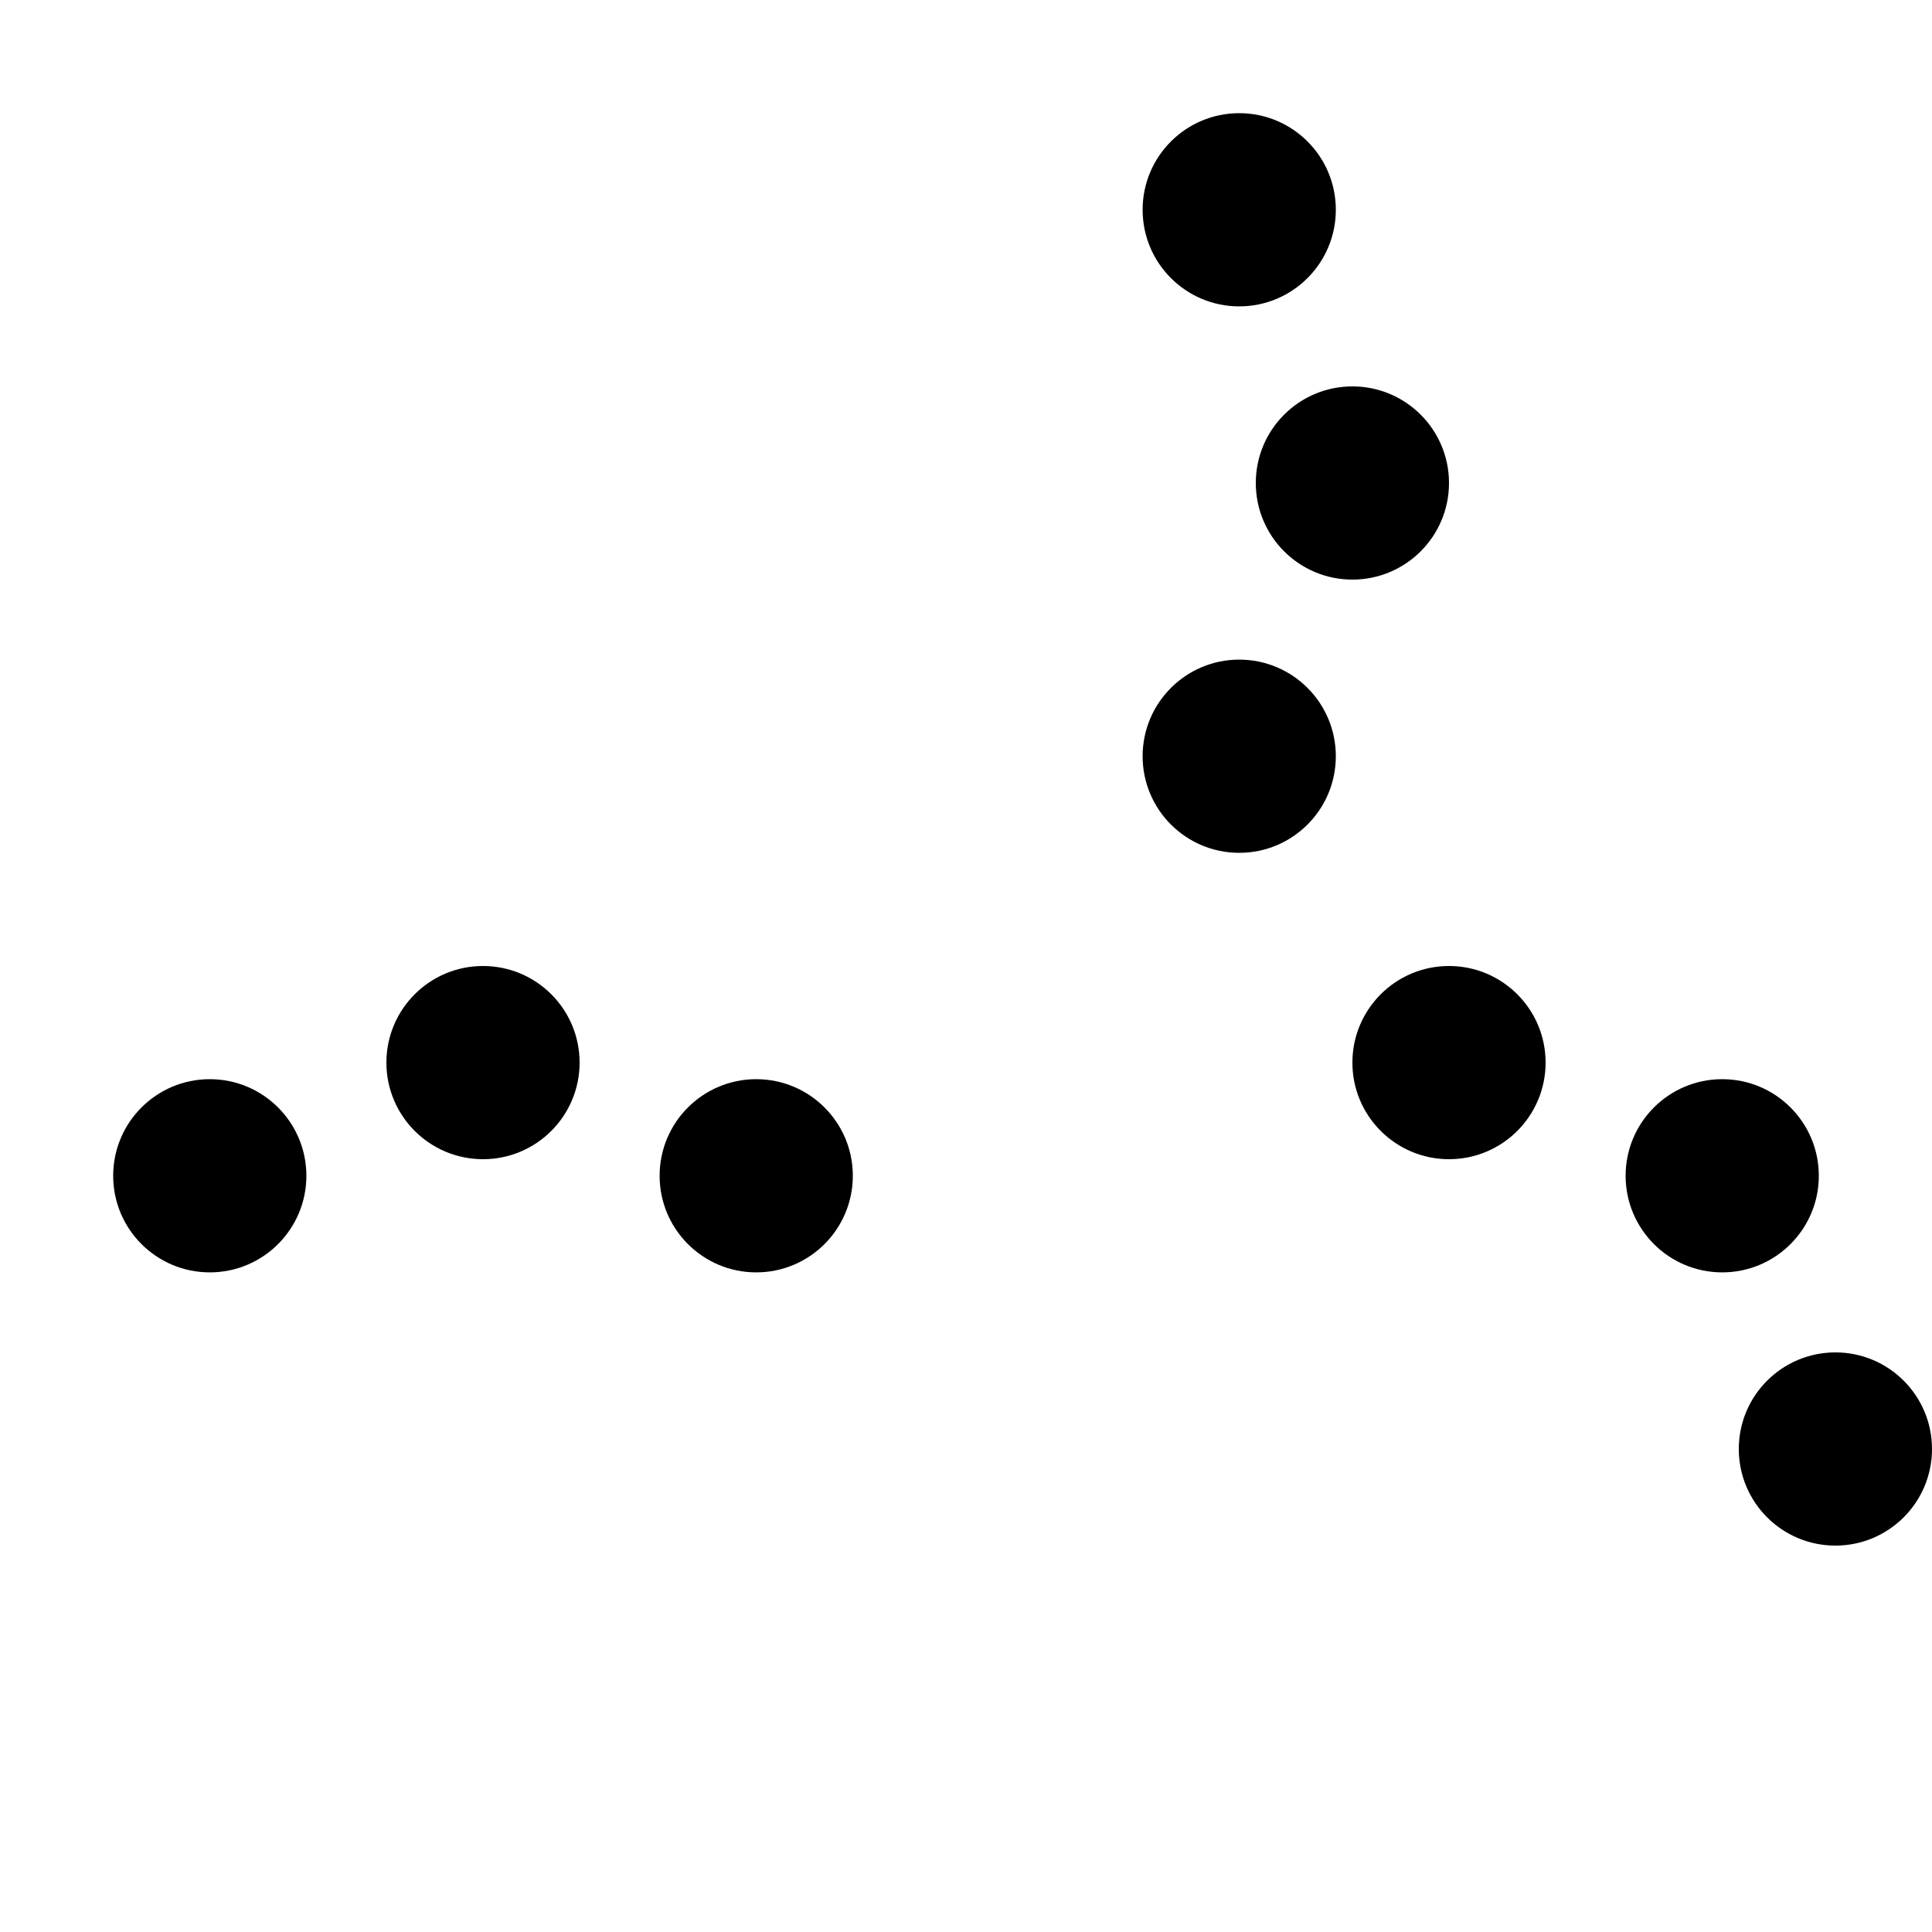 <svg xmlns="http://www.w3.org/2000/svg" width="1000" height="1000">
    <circle cx="641.421" cy="108.579" r="50" />
    <circle cx="700" cy="250" r="50" />
    <circle cx="641.421" cy="391.421" r="50" />
    <circle cx="108.579" cy="608.579" r="50" />
    <circle cx="250" cy="550" r="50" />
    <circle cx="391.421" cy="608.579" r="50" />
    <circle cx="750" cy="550" r="50" />
    <circle cx="891.421" cy="608.579" r="50" />
    <circle cx="950" cy="750" r="50" />
    <style>
        @media(prefers-color-scheme: light) {
            circle {
                fill: #000
            }
        }

        @media(prefers-color-scheme: dark) {
            circle {
                fill: #c99410
            }
        }
    </style>
</svg>